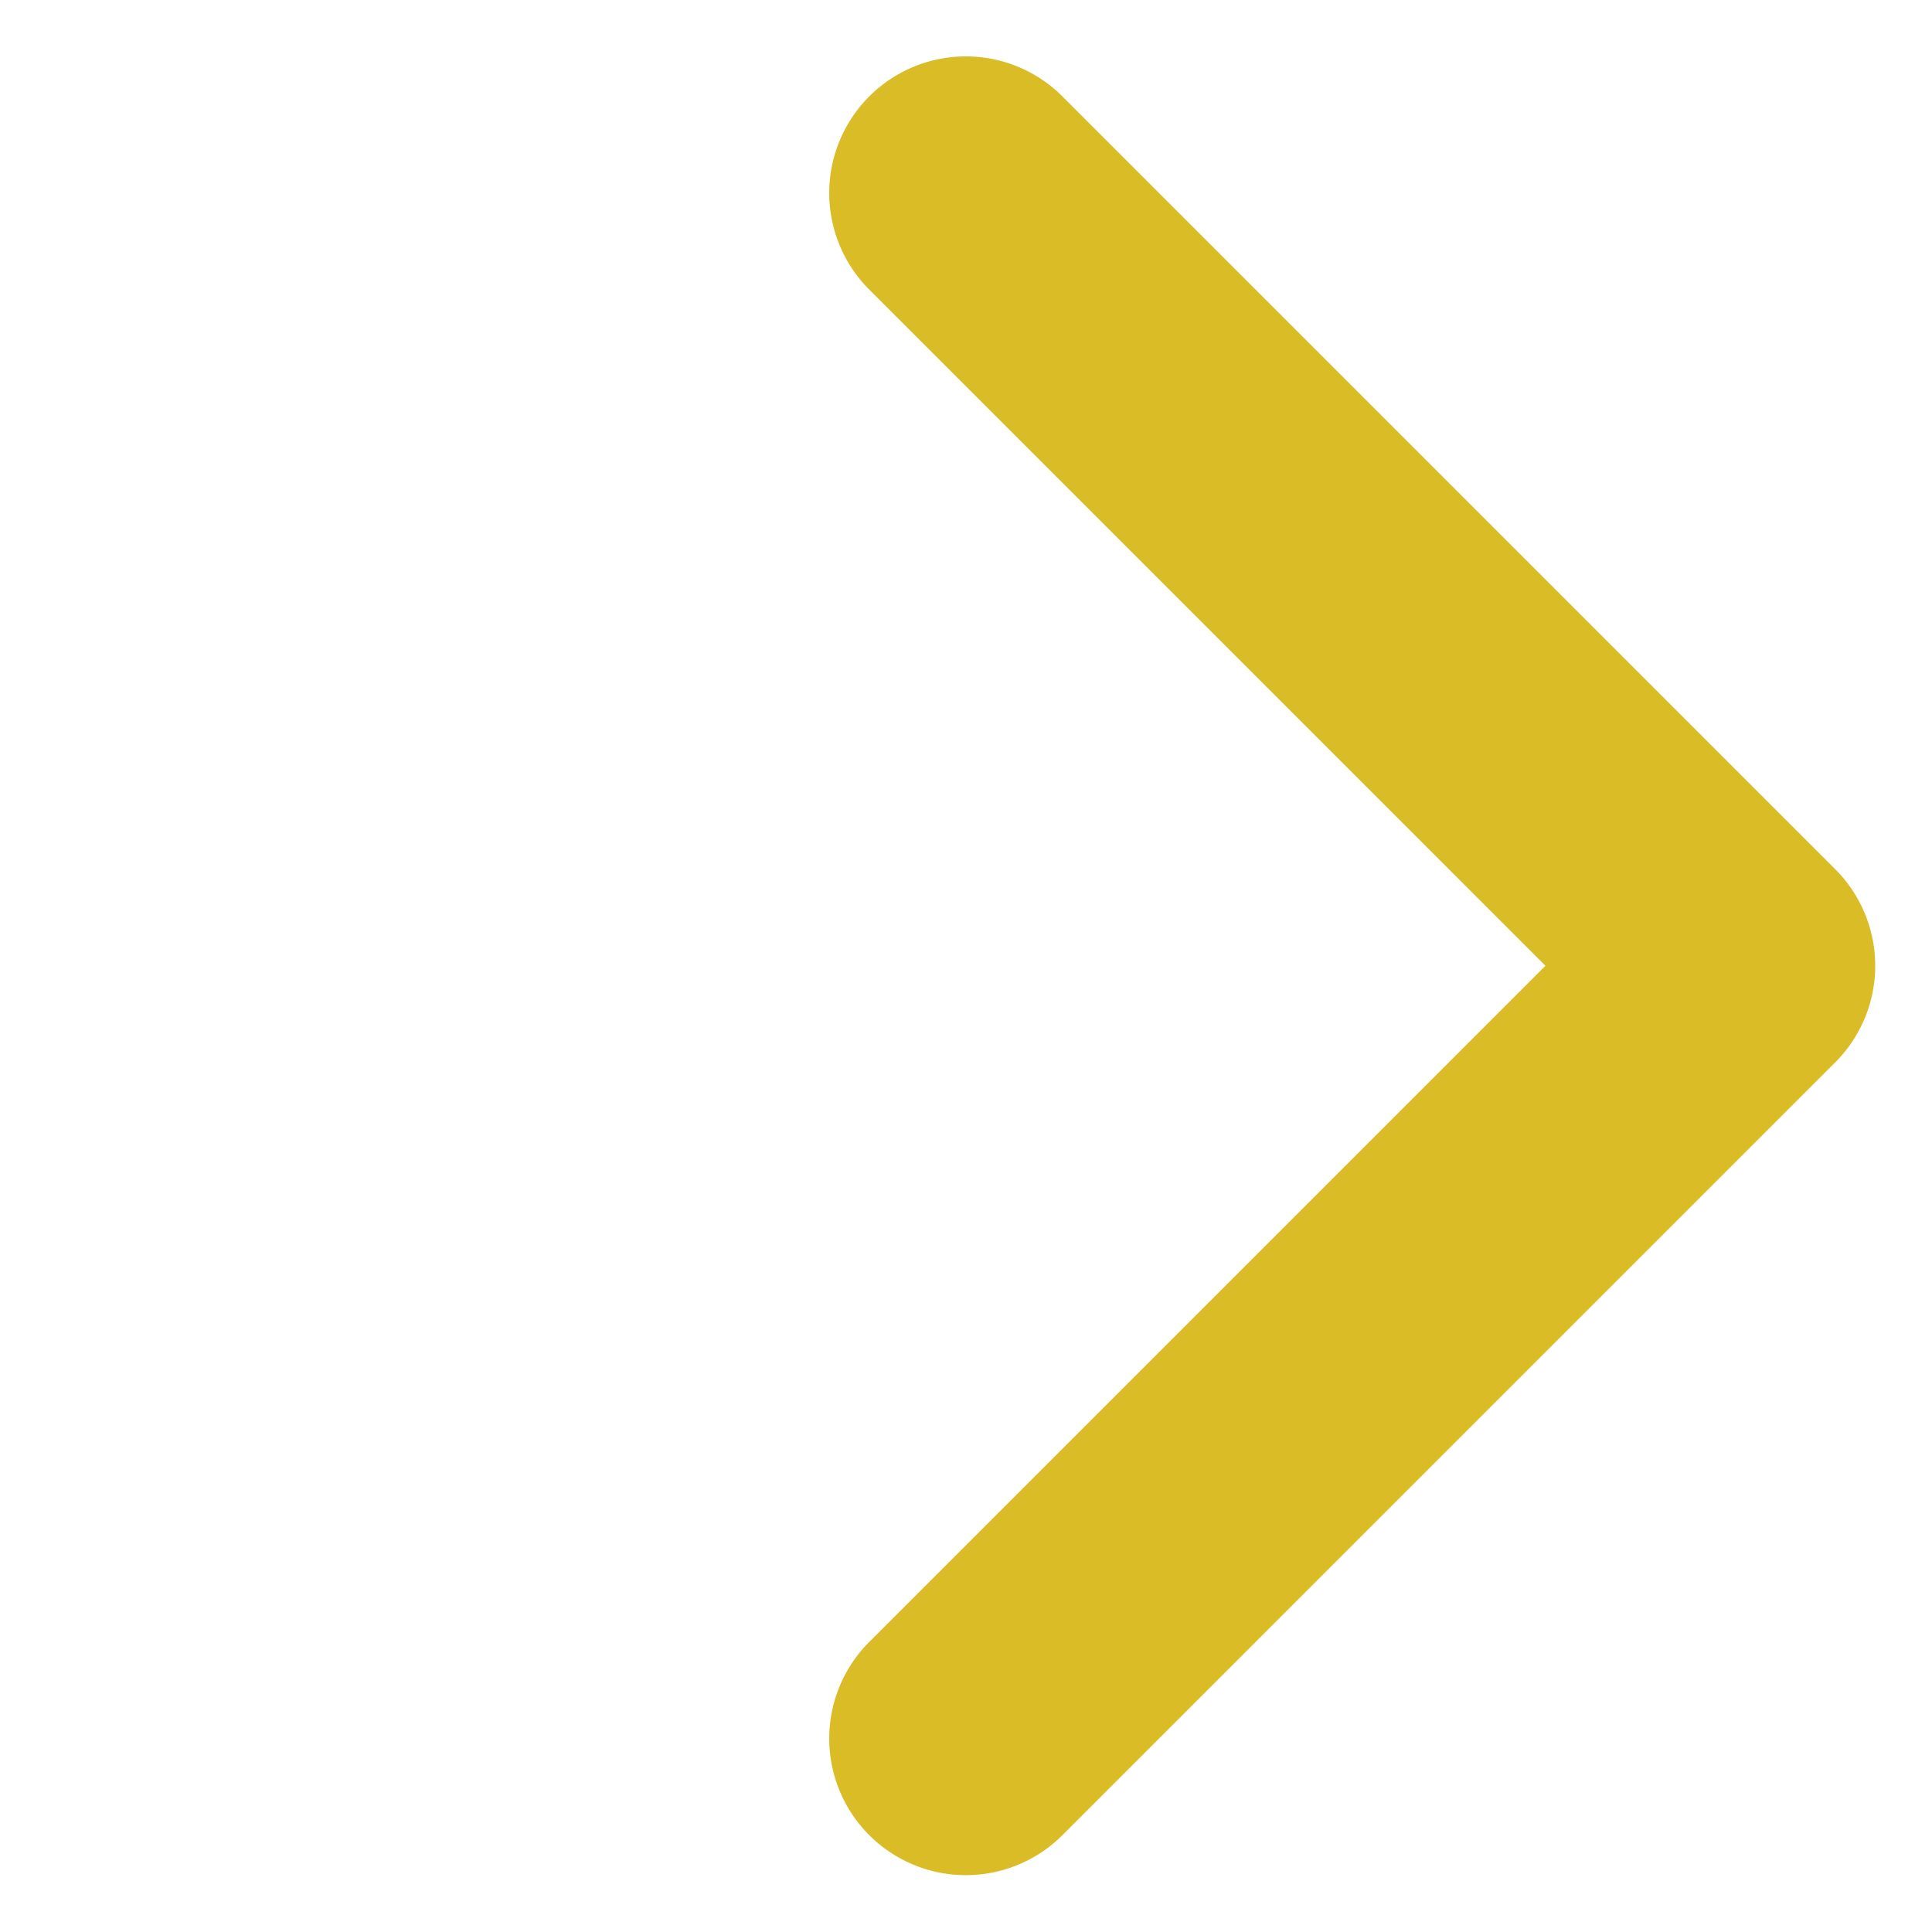 <svg xmlns="http://www.w3.org/2000/svg" width="21.214" height="21.213" viewBox="0 0 21.214 21.213">
  <path id="Union_3" data-name="Union 3" d="M-10929.5-8746.958a1.5,1.5,0,0,1-1.5-1.5v-12a1.5,1.5,0,0,1,1.5-1.5,1.5,1.5,0,0,1,1.5,1.5v10.5h10.5a1.5,1.5,0,0,1,1.5,1.5,1.5,1.5,0,0,1-1.5,1.5Z" transform="translate(-1523.139 -13903.813) rotate(-135)" fill="#dabc27"/>
</svg>
